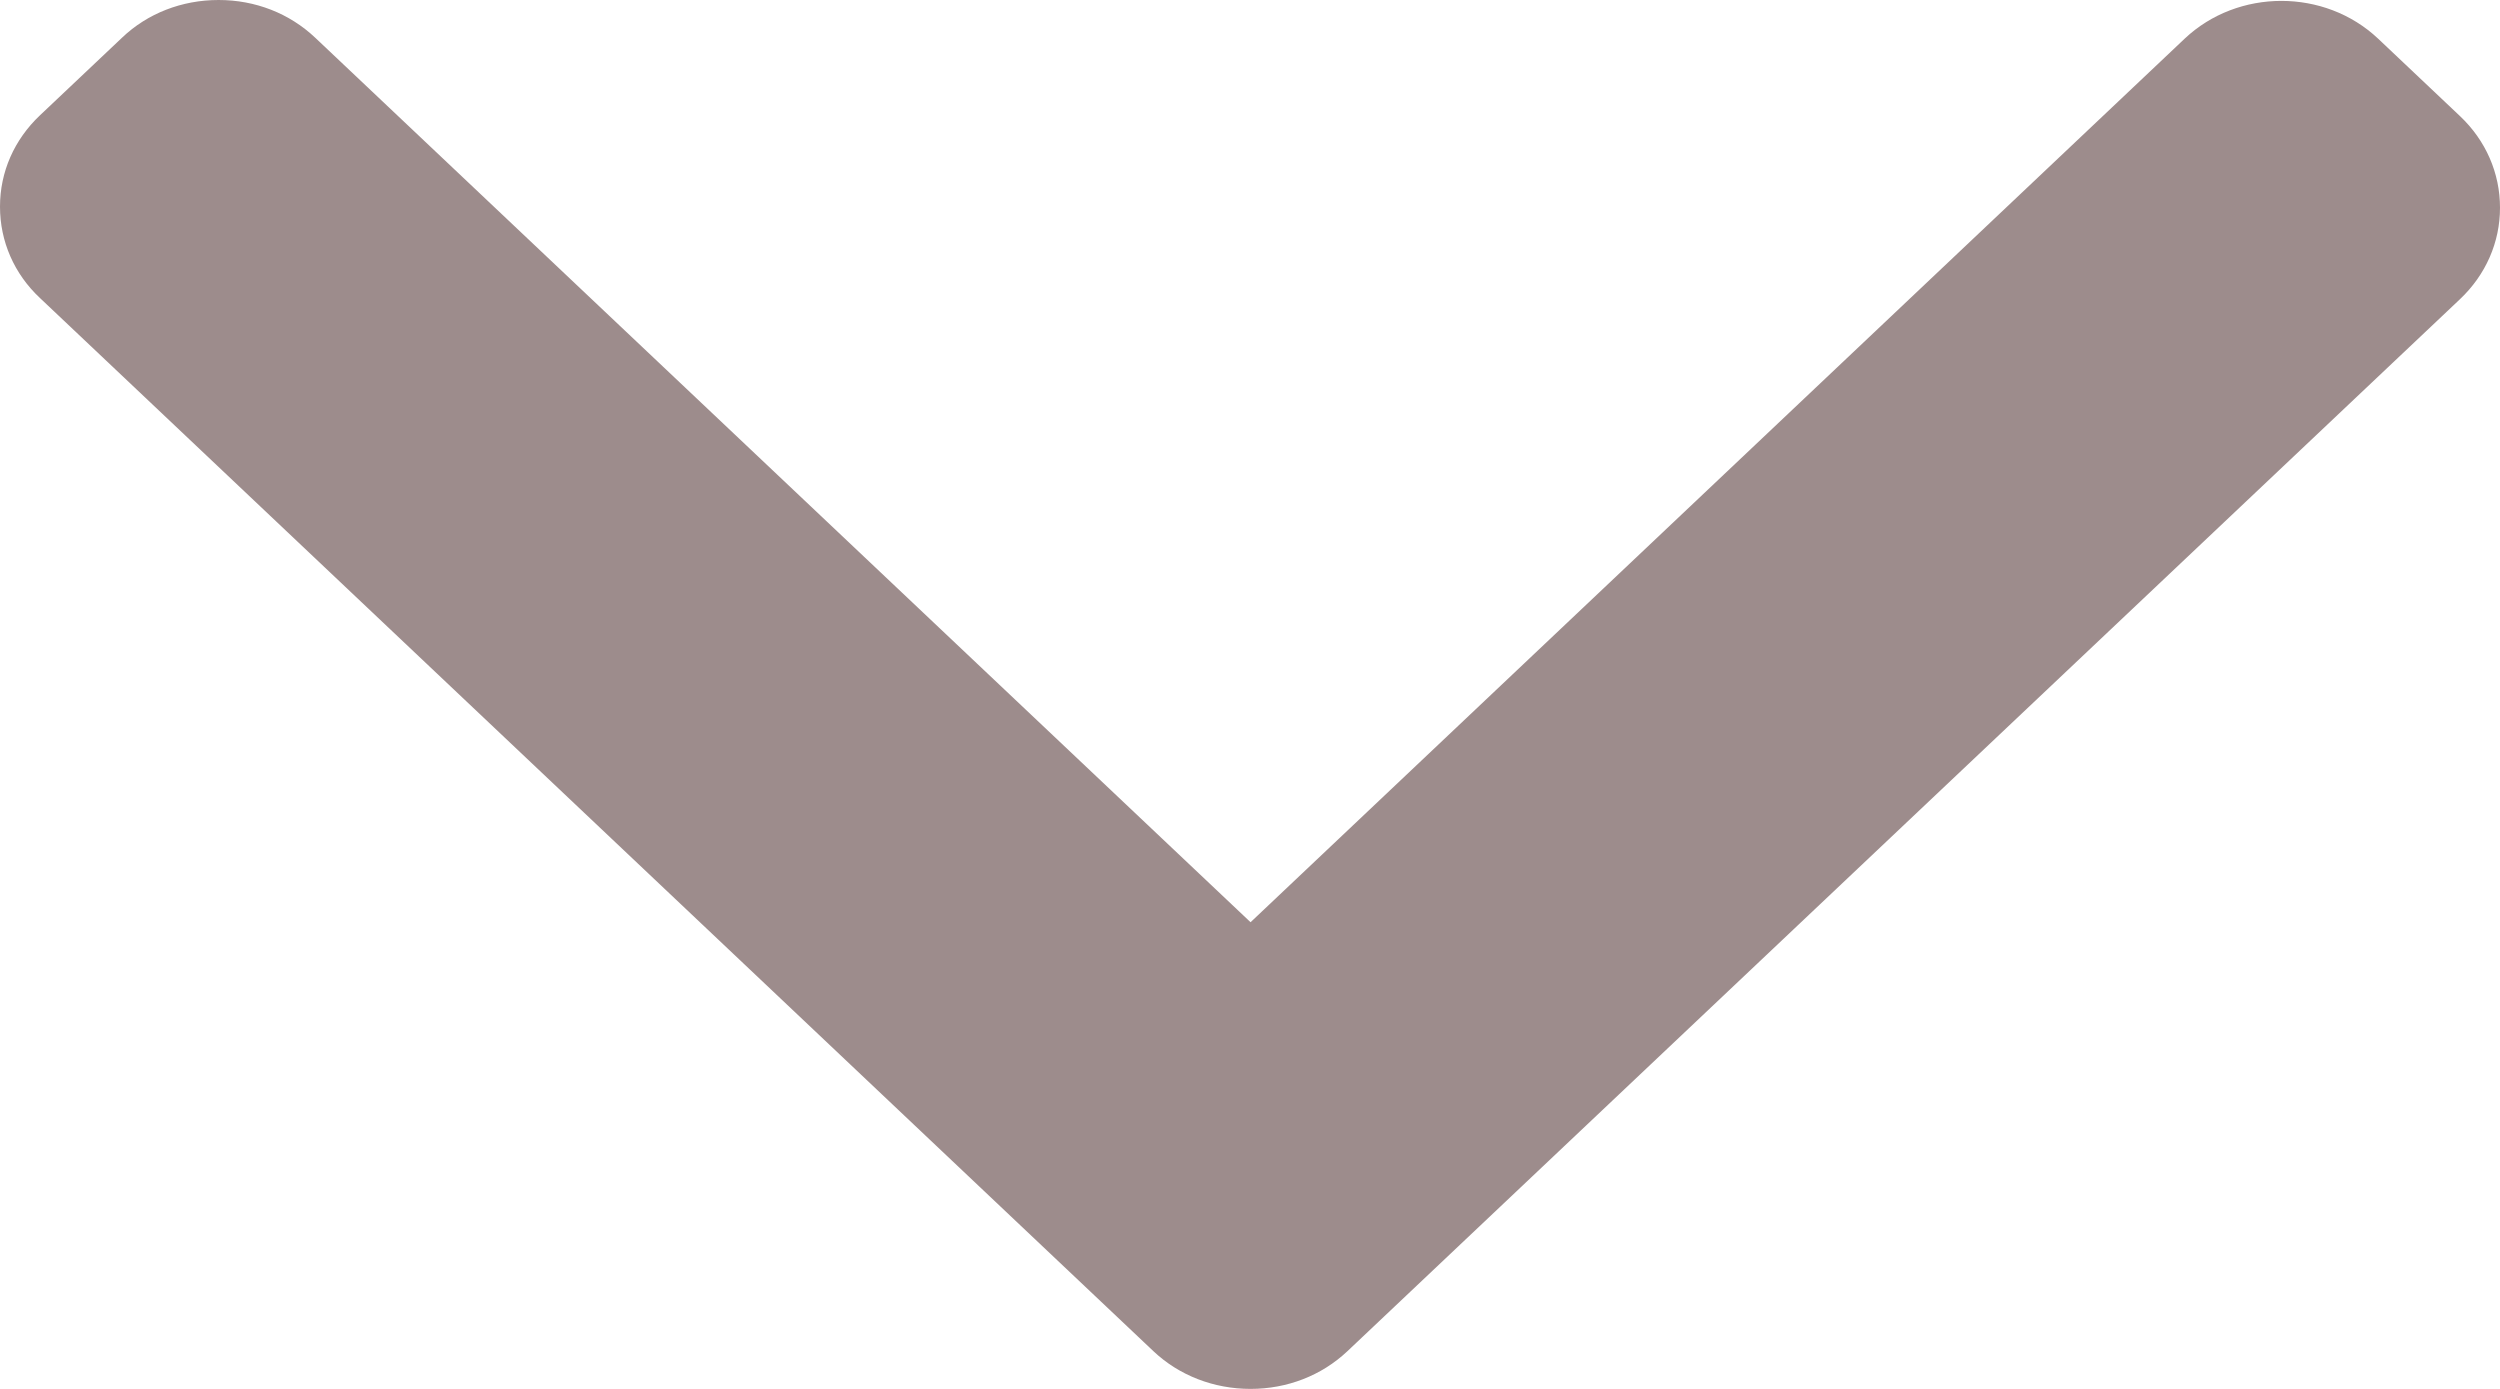 <svg width="9" height="5" viewBox="0 0 9 5" fill="none" xmlns="http://www.w3.org/2000/svg">
<path d="M4.851 4.864L8.856 1.077C8.949 0.989 9 0.872 9 0.748C9 0.623 8.949 0.506 8.856 0.418L8.561 0.139C8.369 -0.042 8.057 -0.042 7.865 0.139L4.502 3.32L1.135 0.136C1.042 0.048 0.919 -3.53247e-07 0.787 -3.59007e-07C0.655 -3.64774e-07 0.531 0.048 0.439 0.136L0.144 0.415C0.051 0.503 -2.70754e-08 0.619 -3.25255e-08 0.744C-3.79757e-08 0.869 0.051 0.986 0.144 1.073L4.152 4.864C4.245 4.952 4.37 5 4.502 5C4.634 5 4.758 4.952 4.851 4.864Z" fill="#9D8C8C"/>
</svg>
